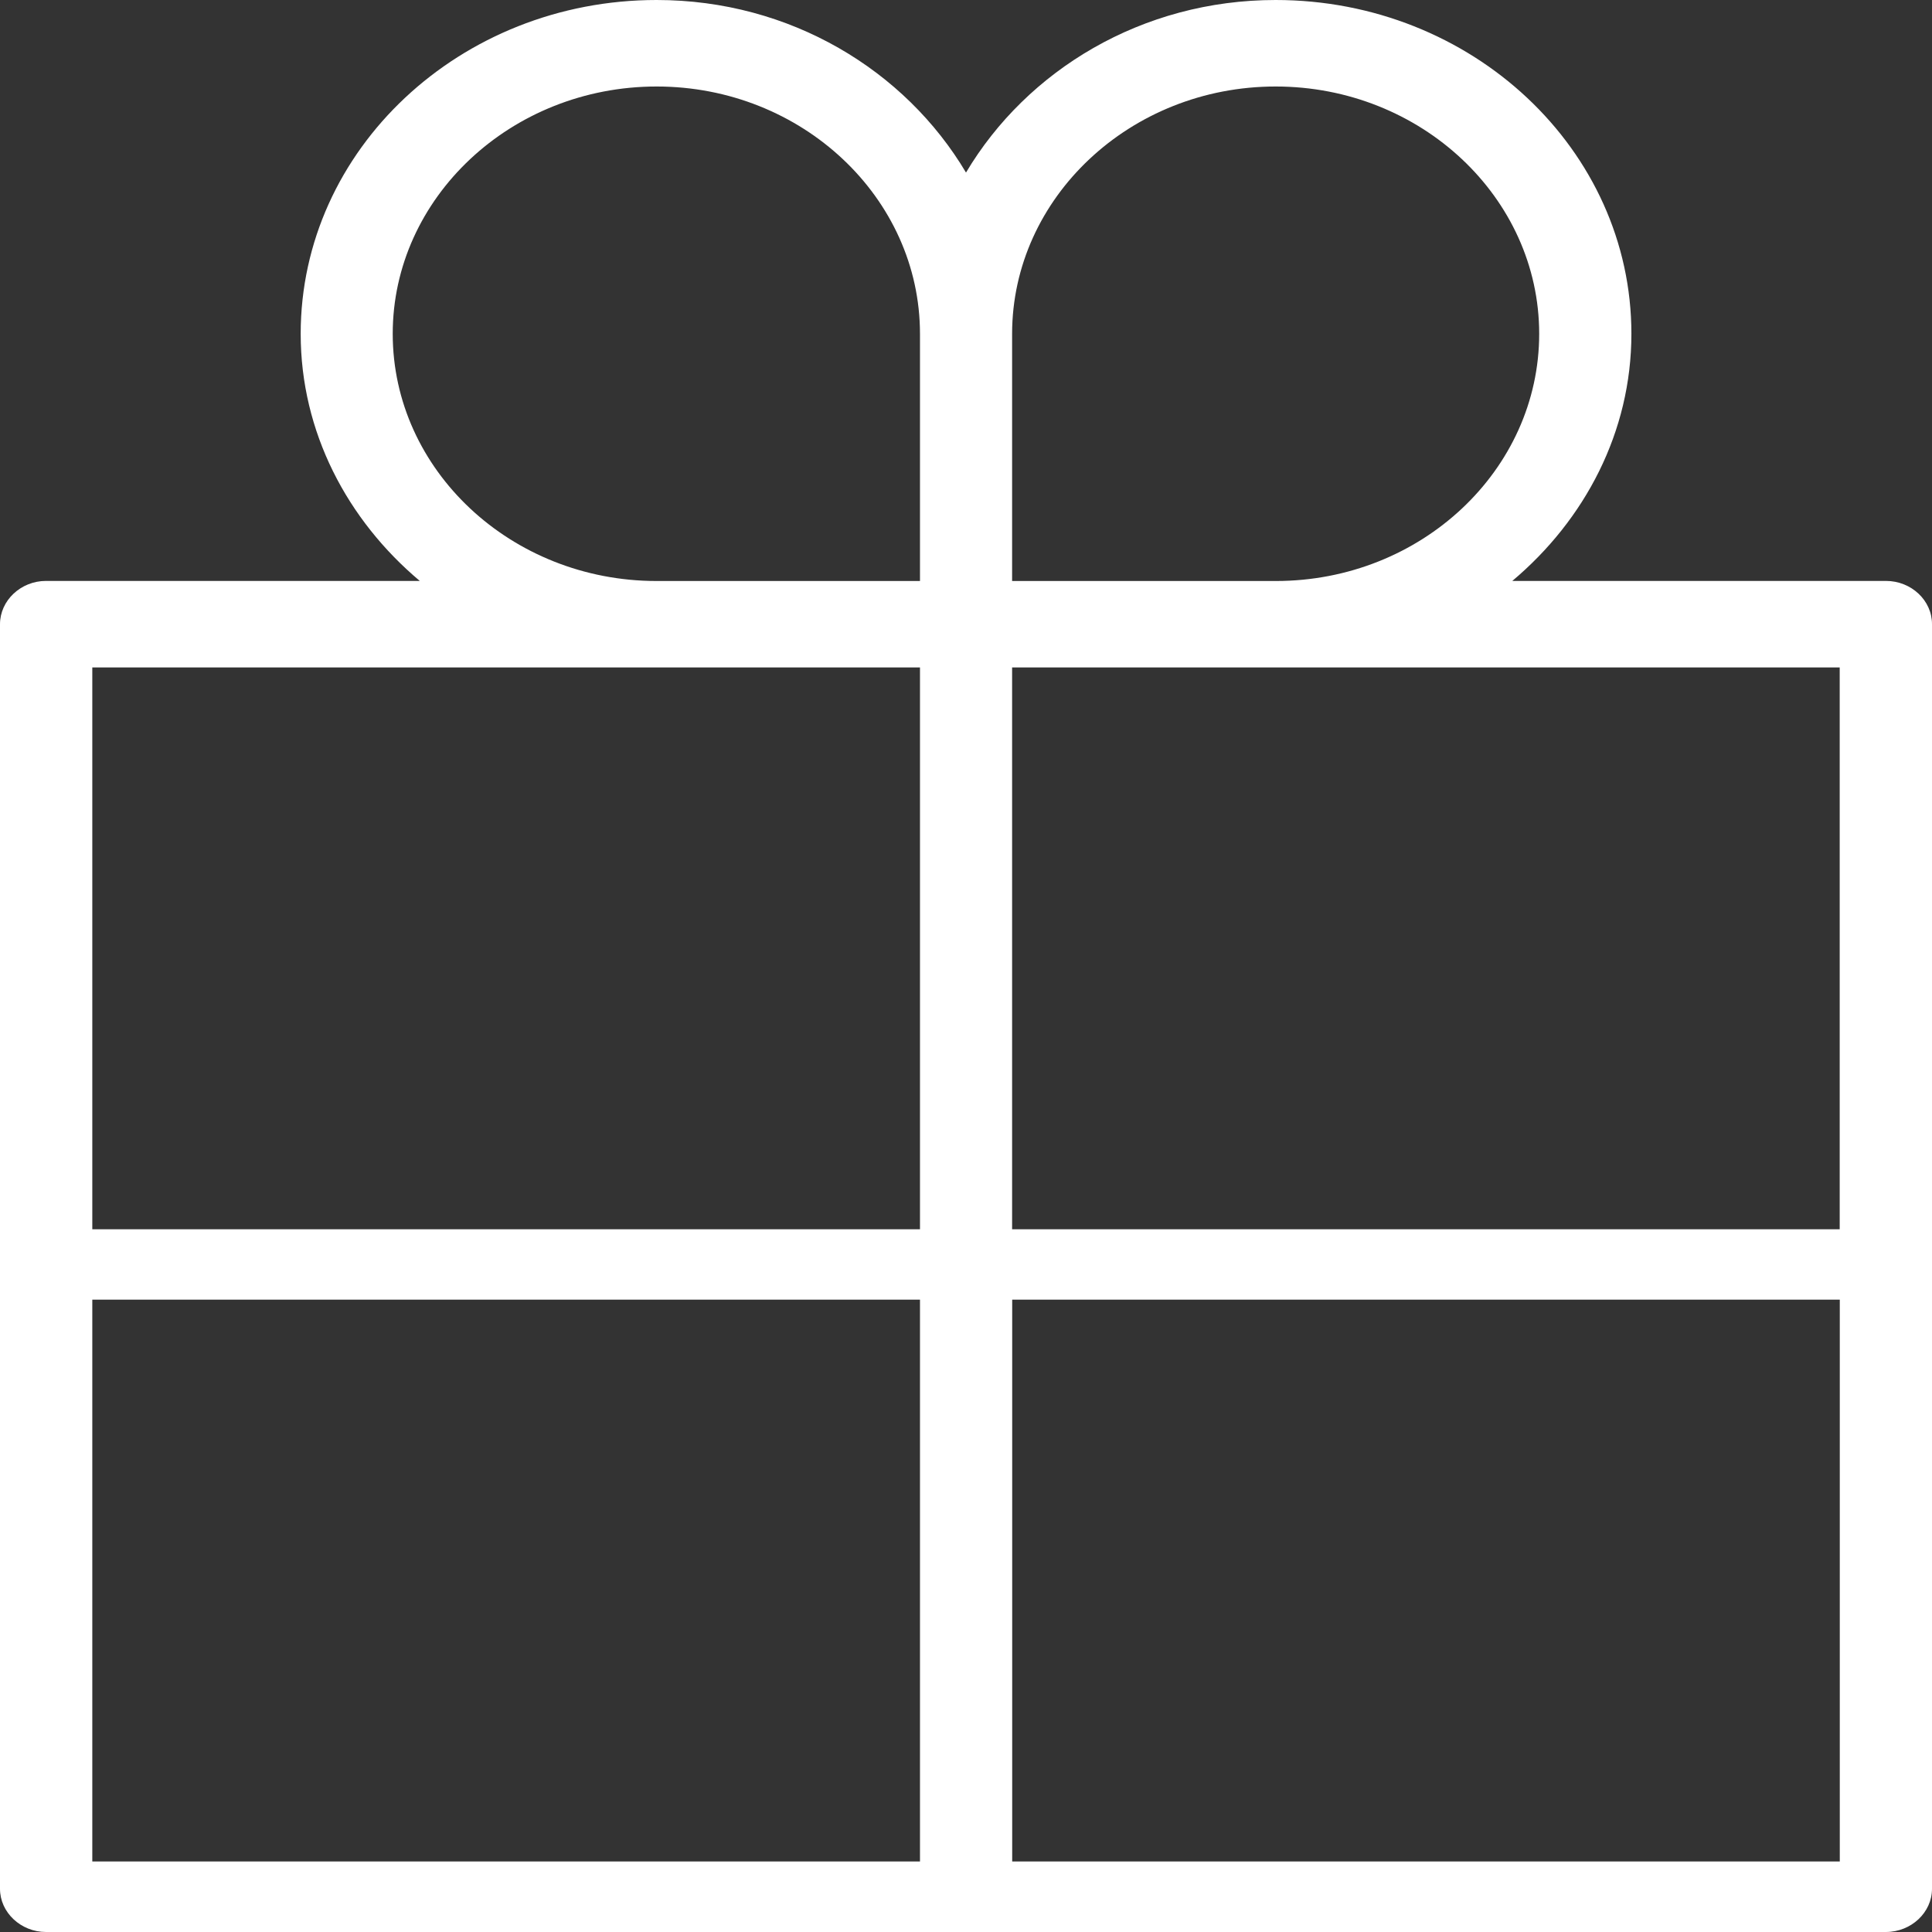 <?xml version="1.0" encoding="UTF-8"?>
<svg width="22px" height="22px" viewBox="0 0 22 22" version="1.1" xmlns="http://www.w3.org/2000/svg" xmlns:xlink="http://www.w3.org/1999/xlink">
    <rect x="0" y="0" width="22" height="22" fill="#333333" stroke="none"/>
    <!-- Generator: Sketch 39.1 (31720) - http://www.bohemiancoding.com/sketch -->
    <title>Present 3</title>
    <desc>Created with Sketch.</desc>
    <defs></defs>
    <g id="user-dashboard" stroke="none" stroke-width="1" fill="none" fill-rule="evenodd">
        <g id="Desktop-Landscape" transform="translate(-31, -272)" fill="#FFFFFF">
            <path d="M48.221,278.615 C49.047,277.92 49.577,276.92 49.577,275.801 C49.577,273.704 47.762,272 45.526,272 C44.004,272 42.693,272.8 42,273.965 C41.308,272.8 39.998,272 38.477,272 C36.241,272 34.424,273.703 34.424,275.801 C34.424,276.92 34.954,277.92 35.78,278.615 L31.524,278.615 C31.236,278.615 31,278.839 31,279.108 L31,293.508 C31,293.777 31.237,294 31.524,294 L52.474,294 C52.765,294 53,293.776 53,293.508 L53,279.108 C53.001,278.839 52.766,278.615 52.475,278.615 L48.221,278.615 Z M51.949,279.6 L51.949,285.998 L42.525,285.998 L42.525,279.6 L45.528,279.6 L51.949,279.6 L51.949,279.6 Z M45.526,272.985 C47.18,272.985 48.527,274.251 48.527,275.801 C48.527,277.352 47.183,278.616 45.528,278.616 L45.526,278.616 L42.525,278.616 L42.525,275.801 C42.526,274.251 43.872,272.985 45.526,272.985 L45.526,272.985 Z M35.472,275.801 C35.472,274.252 36.822,272.985 38.477,272.985 C40.132,272.985 41.476,274.251 41.476,275.801 L41.476,278.616 L38.475,278.616 C36.82,278.615 35.472,277.351 35.472,275.801 L35.472,275.801 Z M38.477,279.6 L41.476,279.6 L41.476,285.998 L32.051,285.998 L32.051,279.6 L38.477,279.6 L38.477,279.6 Z M32.051,286.799 L41.476,286.799 L41.476,293.197 L32.051,293.197 L32.051,286.799 L32.051,286.799 Z M42.526,293.197 L42.526,286.799 L51.95,286.799 L51.95,293.197 L42.526,293.197 L42.526,293.197 Z" id="Present-3"></path>
        </g>
    </g>
</svg>